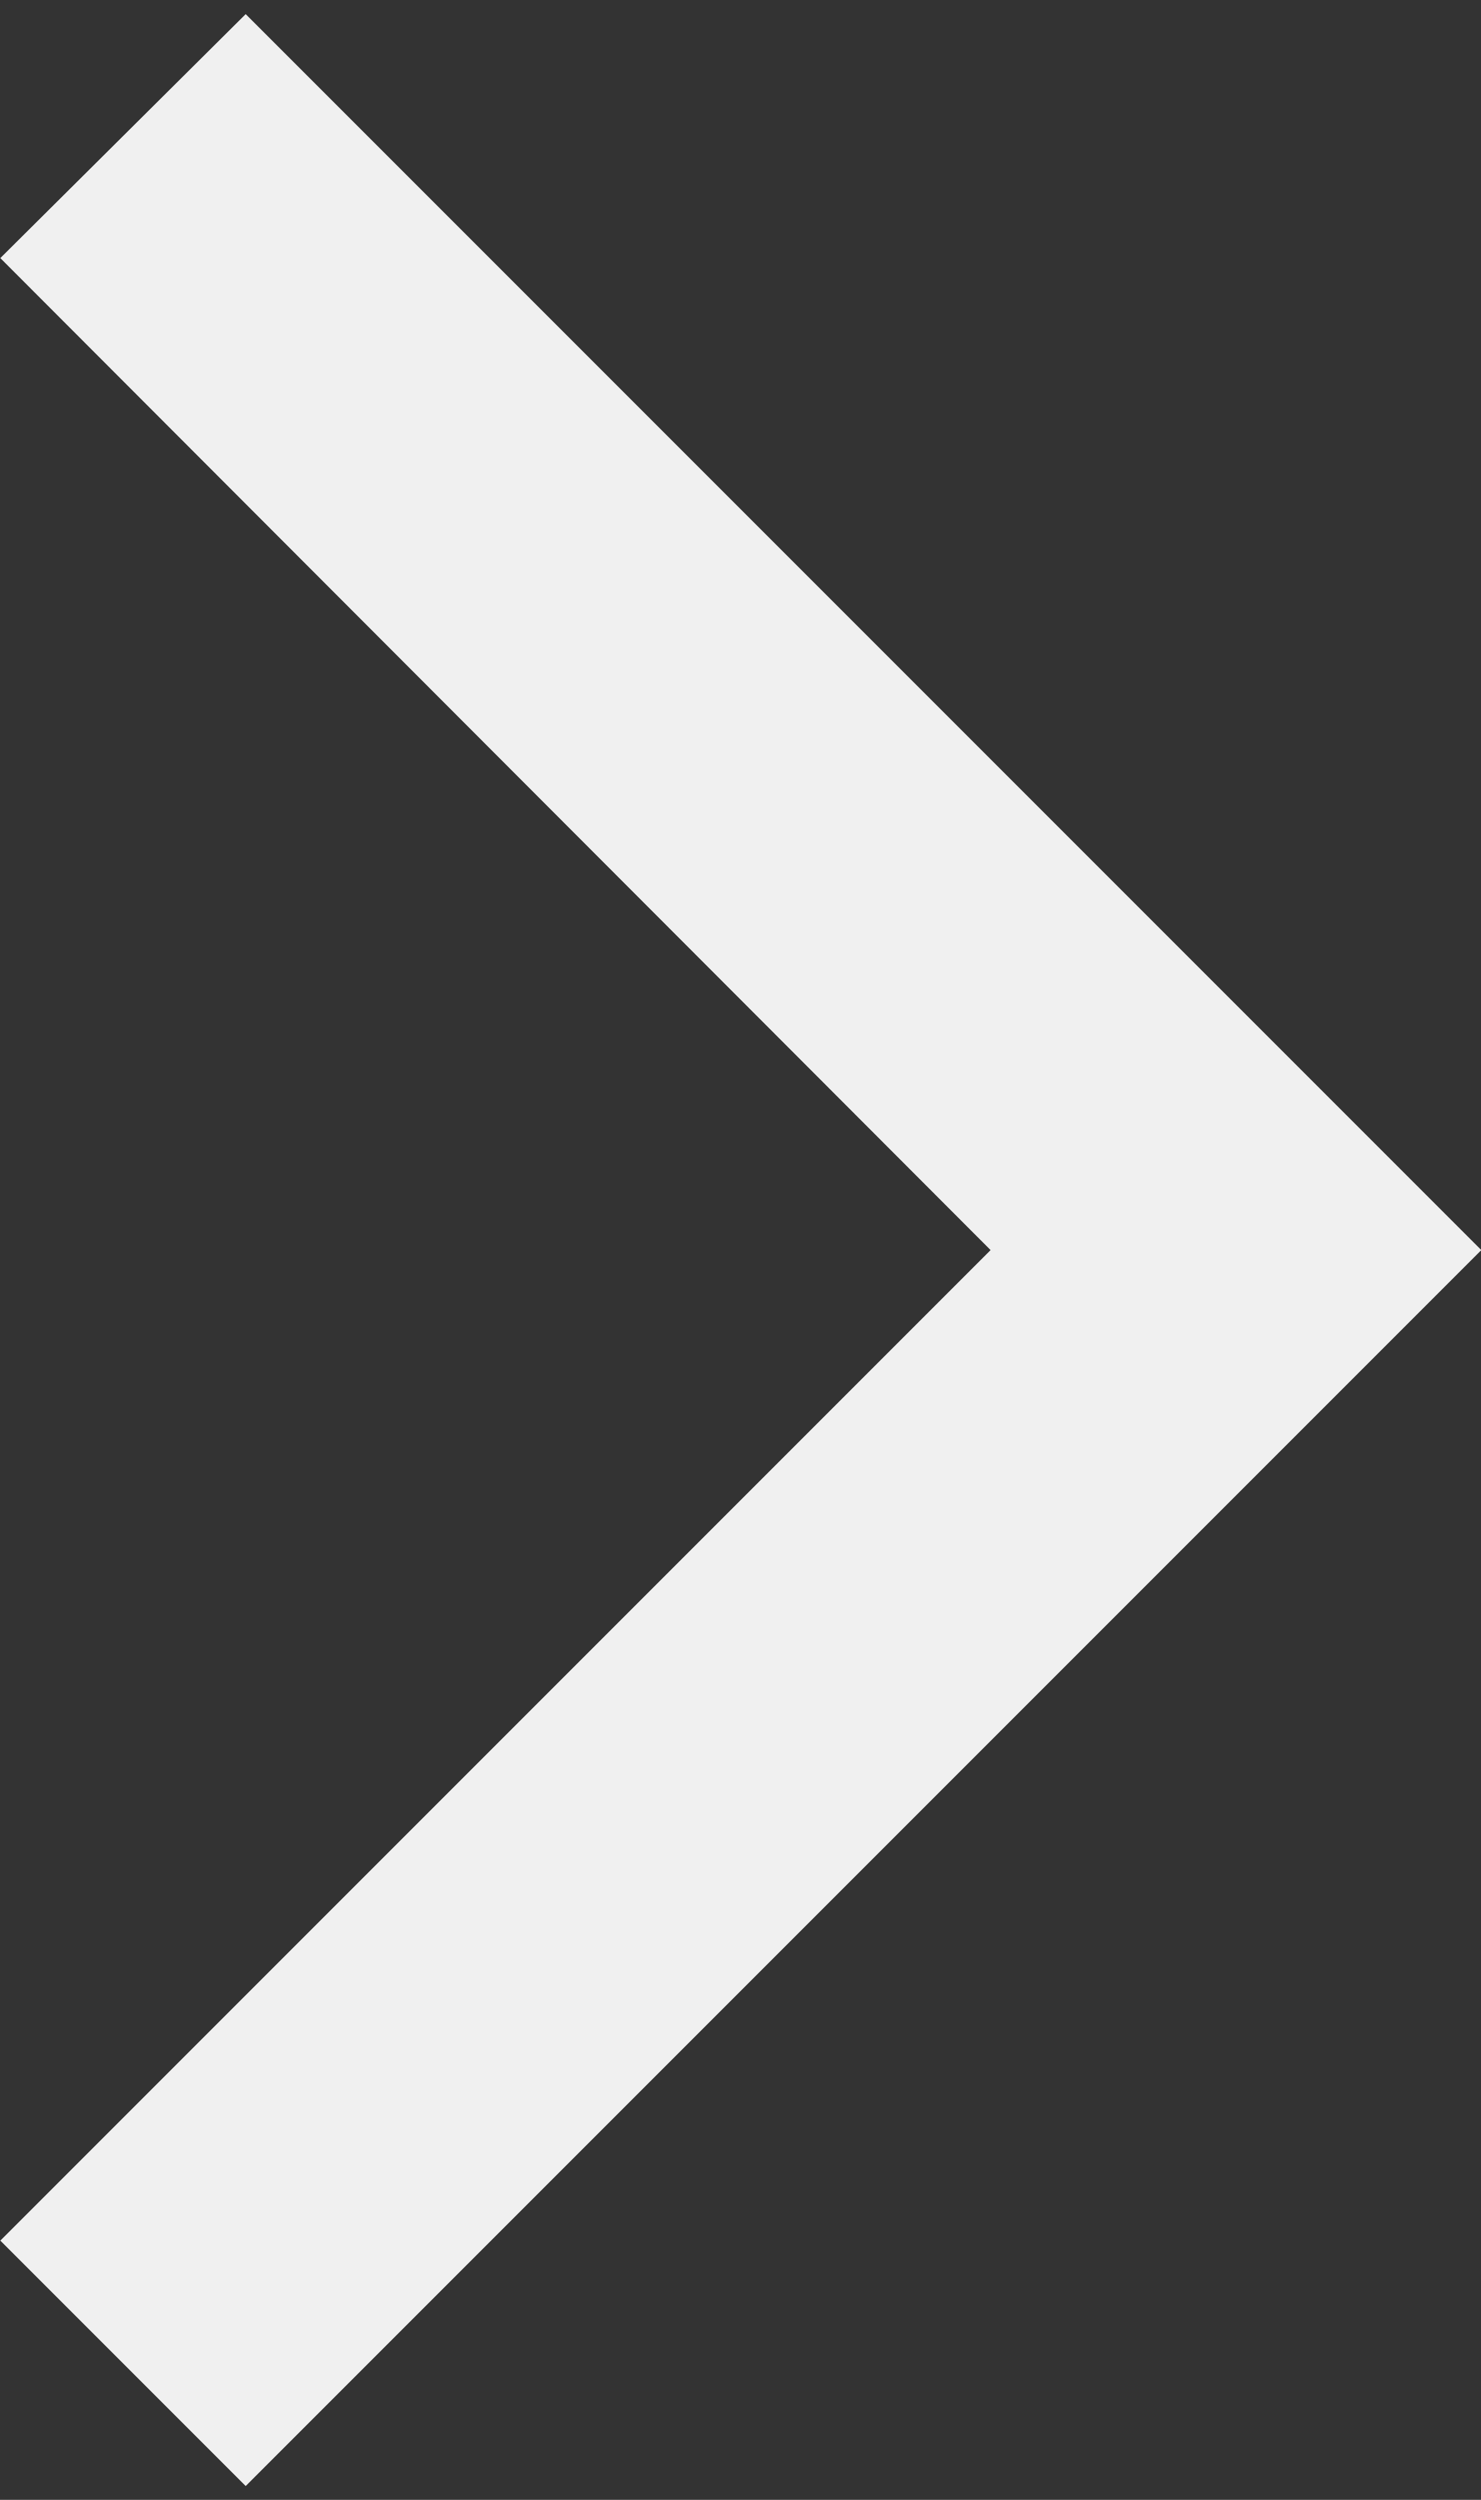 <?xml version="1.0" encoding="utf-8"?>
<!-- Generator: Adobe Illustrator 26.5.0, SVG Export Plug-In . SVG Version: 6.00 Build 0)  -->
<svg version="1.1" id="레이어_1" xmlns="http://www.w3.org/2000/svg" xmlns:xlink="http://www.w3.org/1999/xlink" x="0px"
	 y="0px" viewBox="0 0 100.8 170.1" style="enable-background:new 0 0 100.8 170.1;" xml:space="preserve">
<rect x="0" y="0" width="100.8" height="170.1" fill="#333333" stroke="none"/>
<style type="text/css">
	.st0{fill:#F0F0F0;}
</style>
<g id="그룹_5090" transform="translate(1.414 0.707)">
	<g id="그룹_5091" transform="translate(0.708 0.354)">
		<polygon class="st0" points="14.6,-0.1 98.7,84 14.6,168.1 -2.1,151.4 65.3,84 -2.1,16.5 		"/>
	</g>
</g>
</svg>
